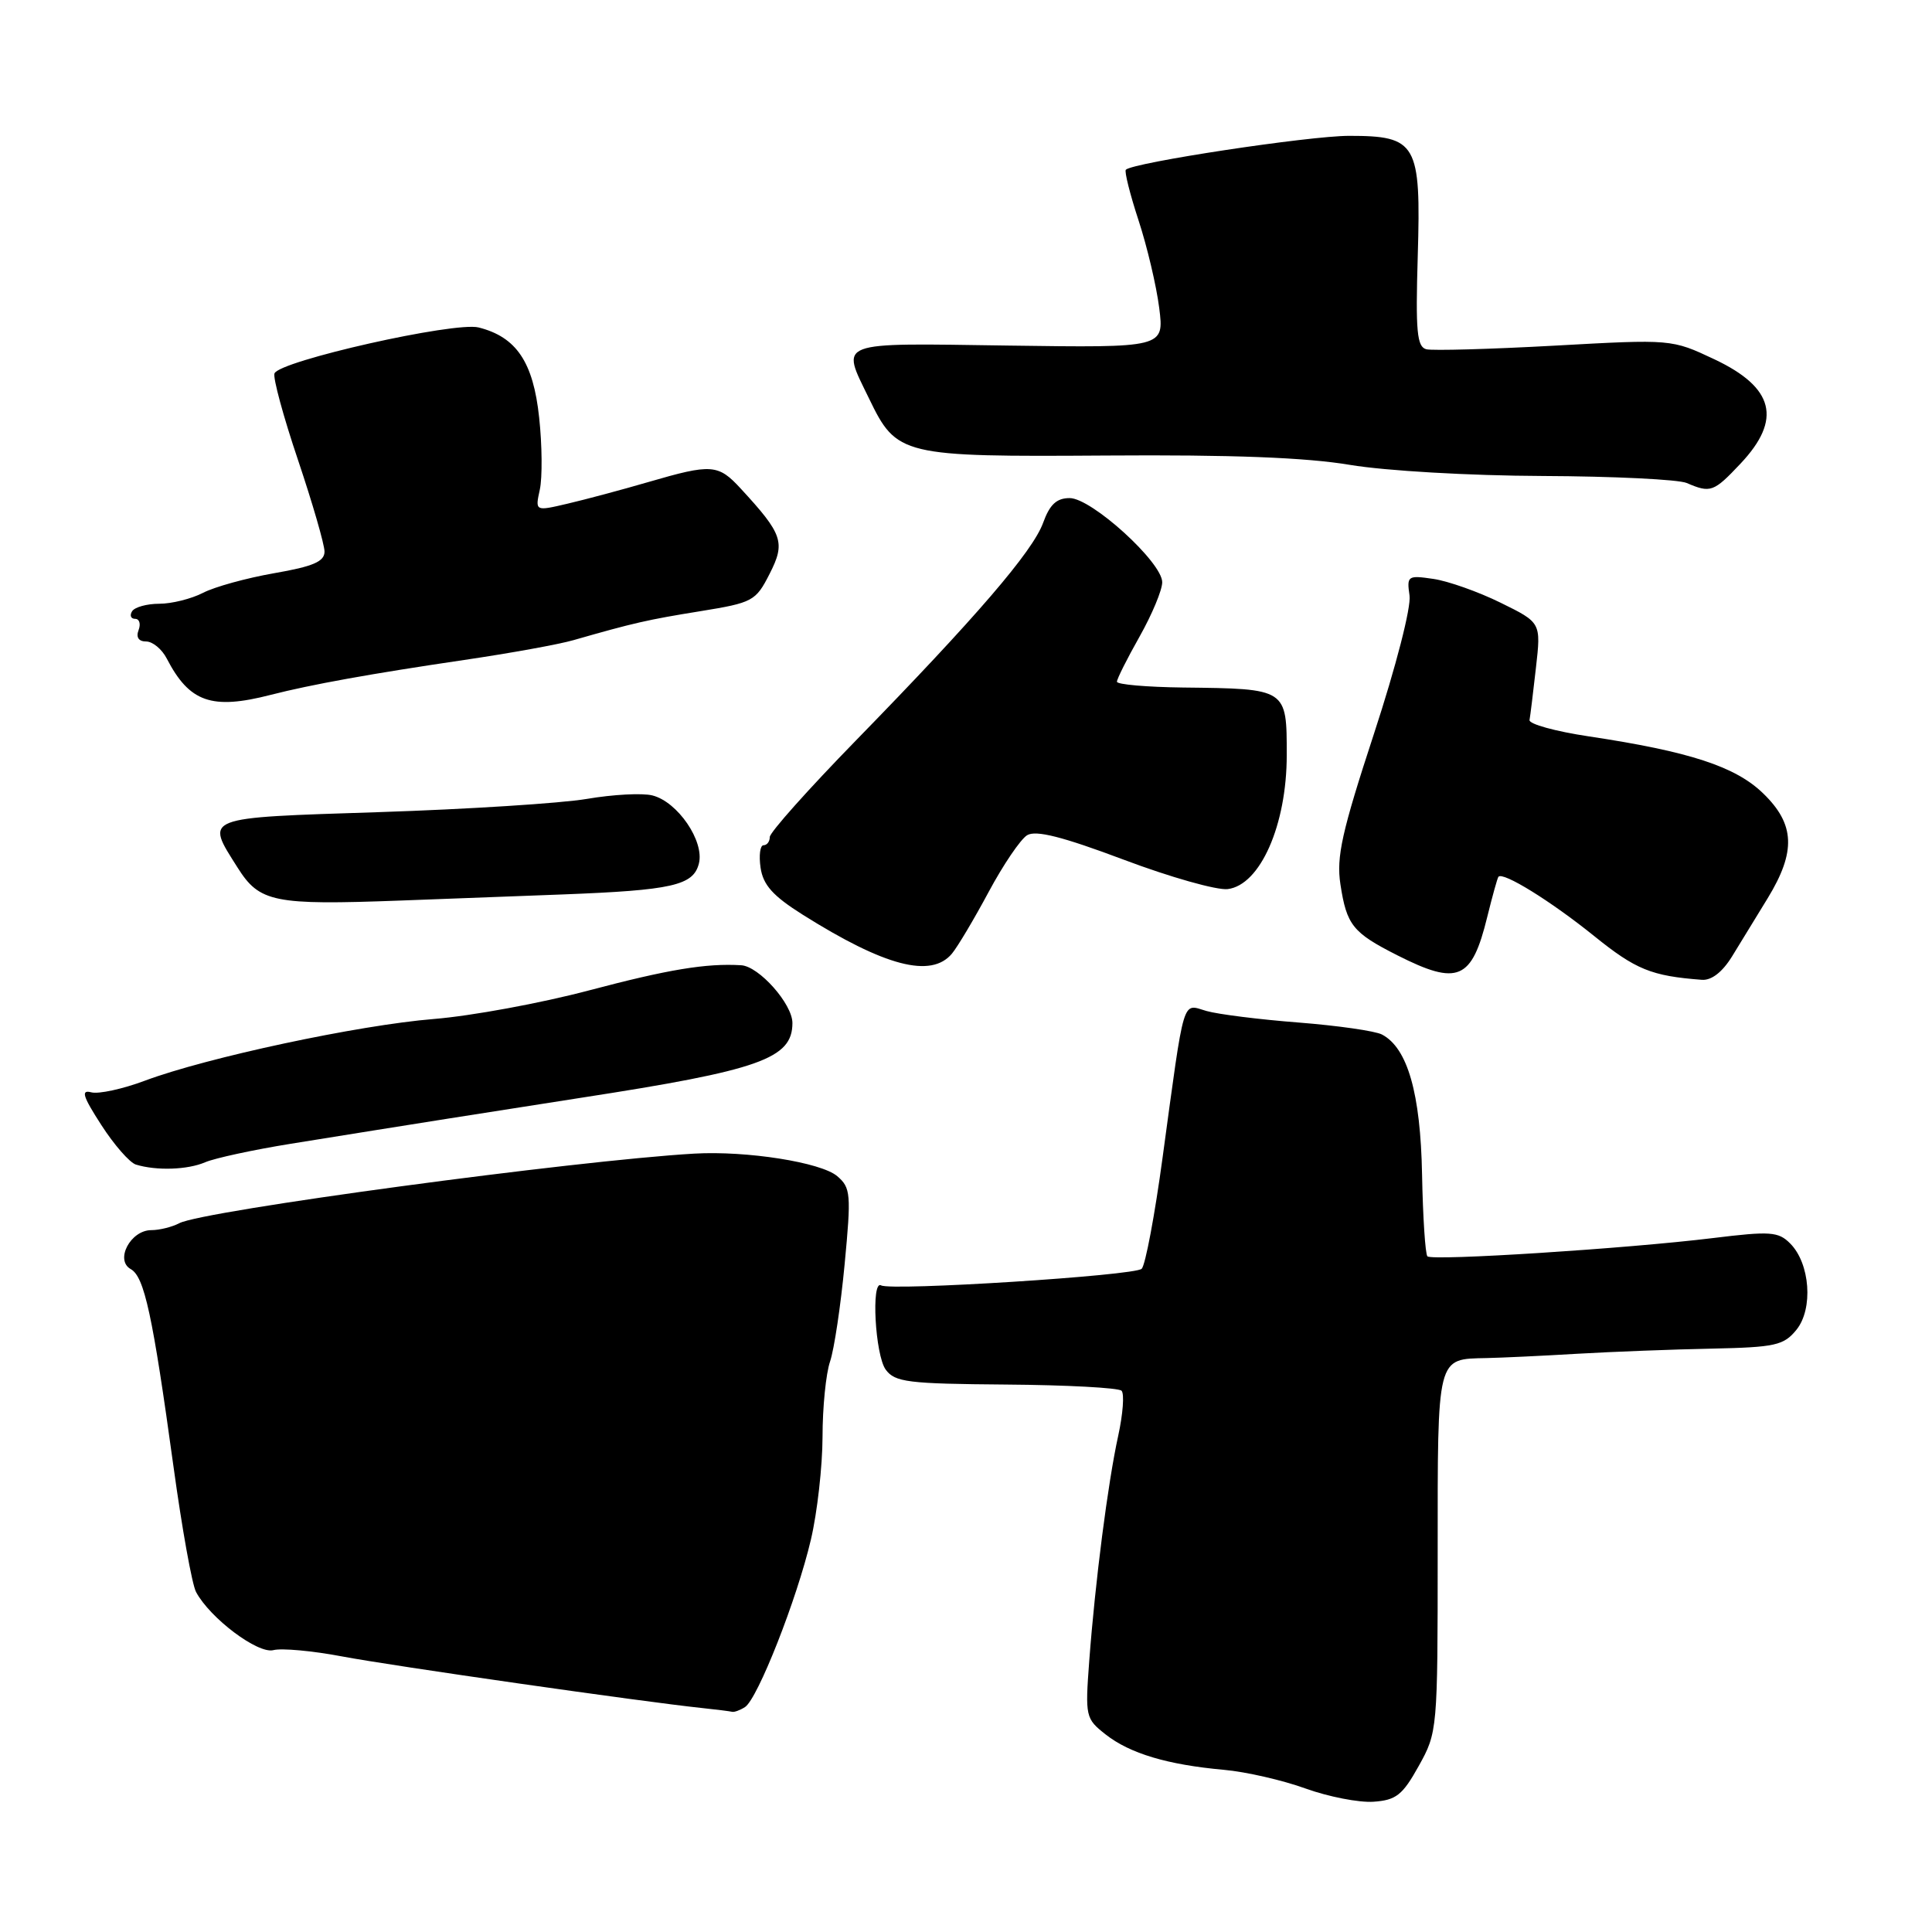 <?xml version="1.0" encoding="UTF-8" standalone="no"?>
<!DOCTYPE svg PUBLIC "-//W3C//DTD SVG 1.1//EN" "http://www.w3.org/Graphics/SVG/1.1/DTD/svg11.dtd" >
<svg xmlns="http://www.w3.org/2000/svg" xmlns:xlink="http://www.w3.org/1999/xlink" version="1.1" viewBox="0 0 256 256">
 <g >
 <path fill="currentColor"
d=" M 187.99 234.00 C 190.47 229.55 190.50 229.24 190.50 205.72 C 190.50 179.43 190.33 180.10 197.00 179.95 C 198.93 179.91 204.32 179.66 209.00 179.38 C 213.68 179.11 221.70 178.80 226.84 178.70 C 235.25 178.52 236.36 178.27 238.04 176.20 C 240.29 173.42 239.85 167.40 237.20 164.76 C 235.64 163.19 234.56 163.12 226.98 164.05 C 215.55 165.45 189.77 167.10 189.14 166.47 C 188.86 166.19 188.54 161.31 188.43 155.63 C 188.23 144.87 186.51 138.86 183.12 137.08 C 182.23 136.61 177.26 135.90 172.07 135.49 C 166.89 135.09 161.39 134.40 159.86 133.96 C 156.60 133.02 157.01 131.64 154.05 153.37 C 153.02 160.99 151.77 167.63 151.28 168.12 C 150.37 169.03 118.08 171.08 116.75 170.32 C 115.41 169.54 115.96 179.56 117.36 181.48 C 118.58 183.15 120.30 183.36 133.31 183.46 C 141.34 183.52 148.22 183.89 148.61 184.28 C 149.00 184.67 148.80 187.35 148.17 190.24 C 146.80 196.48 145.12 209.54 144.33 220.08 C 143.78 227.47 143.84 227.73 146.51 229.83 C 149.72 232.35 154.71 233.84 162.17 234.51 C 165.10 234.77 169.97 235.89 173.00 236.99 C 176.03 238.08 180.07 238.87 181.99 238.74 C 184.99 238.53 185.84 237.87 187.99 234.00 Z  M 98.71 226.20 C 100.39 225.13 105.61 211.87 107.45 204.00 C 108.29 200.43 108.98 194.30 108.99 190.40 C 108.99 186.49 109.44 181.99 109.99 180.40 C 110.53 178.80 111.40 173.00 111.92 167.50 C 112.80 158.22 112.73 157.38 110.94 155.85 C 108.81 154.02 98.94 152.46 92.00 152.86 C 76.15 153.78 26.86 160.43 23.76 162.08 C 22.81 162.58 21.14 163.00 20.05 163.00 C 17.30 163.00 15.20 166.97 17.32 168.16 C 19.13 169.17 20.22 174.19 22.99 194.34 C 24.11 202.50 25.45 209.98 25.98 210.95 C 27.83 214.42 34.18 219.19 36.23 218.65 C 37.31 218.37 41.42 218.74 45.35 219.49 C 52.03 220.75 85.18 225.50 93.00 226.32 C 94.92 226.52 96.72 226.75 97.00 226.82 C 97.28 226.90 98.05 226.62 98.71 226.20 Z  M 27.20 154.00 C 28.47 153.46 33.55 152.36 38.50 151.56 C 53.94 149.07 66.11 147.15 77.00 145.46 C 100.71 141.80 105.00 140.28 105.00 135.55 C 105.00 133.03 100.57 128.04 98.21 127.90 C 93.57 127.62 88.56 128.45 78.02 131.24 C 71.68 132.92 62.45 134.62 57.50 135.02 C 47.51 135.83 27.42 140.12 19.19 143.20 C 16.26 144.30 13.07 144.99 12.10 144.74 C 10.69 144.37 10.96 145.25 13.42 149.06 C 15.11 151.69 17.18 154.05 18.00 154.31 C 20.73 155.15 24.87 155.01 27.20 154.00 Z  M 229.50 126.74 C 230.60 124.96 232.73 121.48 234.24 119.00 C 238.00 112.83 237.84 109.21 233.64 105.14 C 229.96 101.56 223.87 99.58 210.50 97.57 C 206.10 96.91 202.58 95.94 202.67 95.41 C 202.77 94.88 203.15 91.76 203.52 88.48 C 204.20 82.50 204.20 82.50 198.85 79.87 C 195.91 78.42 191.90 77.00 189.94 76.71 C 186.53 76.21 186.39 76.30 186.77 78.91 C 187.00 80.46 184.98 88.31 182.06 97.22 C 177.80 110.22 177.06 113.54 177.61 117.16 C 178.44 122.59 179.23 123.58 185.15 126.58 C 193.19 130.65 195.02 129.87 197.07 121.49 C 197.75 118.74 198.41 116.35 198.55 116.18 C 199.13 115.46 205.49 119.40 211.21 124.01 C 216.76 128.49 218.81 129.32 225.50 129.83 C 226.78 129.93 228.22 128.81 229.50 126.74 Z  M 126.13 126.37 C 126.88 125.47 129.07 121.79 131.00 118.19 C 132.93 114.59 135.22 111.21 136.10 110.67 C 137.26 109.97 140.77 110.86 148.89 113.91 C 155.04 116.23 161.24 117.98 162.67 117.81 C 166.98 117.29 170.50 109.32 170.50 100.05 C 170.50 91.21 170.57 91.26 156.75 91.10 C 151.94 91.04 148.00 90.70 148.00 90.33 C 148.00 89.96 149.35 87.27 151.00 84.35 C 152.65 81.42 154.00 78.19 154.00 77.15 C 154.00 74.51 144.64 66.00 141.74 66.00 C 140.01 66.00 139.10 66.84 138.22 69.27 C 136.85 73.06 129.34 81.79 113.37 98.16 C 107.12 104.57 102.00 110.30 102.00 110.91 C 102.00 111.51 101.63 112.00 101.17 112.00 C 100.72 112.00 100.54 113.34 100.78 114.98 C 101.12 117.27 102.41 118.71 106.36 121.20 C 117.25 128.05 123.37 129.65 126.13 126.37 Z  M 74.50 118.52 C 89.10 117.96 91.88 117.33 92.61 114.41 C 93.35 111.45 89.79 106.24 86.45 105.40 C 85.12 105.06 81.21 105.27 77.76 105.86 C 74.32 106.44 61.94 107.23 50.25 107.61 C 26.65 108.38 27.19 108.17 31.48 114.96 C 34.39 119.57 36.25 119.95 53.00 119.33 C 58.78 119.11 68.45 118.75 74.50 118.52 Z  M 35.88 92.07 C 41.23 90.70 49.15 89.27 61.50 87.45 C 67.55 86.56 74.08 85.38 76.00 84.82 C 83.99 82.53 85.83 82.11 92.78 80.99 C 99.75 79.86 100.14 79.65 101.97 76.05 C 104.10 71.88 103.74 70.80 98.16 64.75 C 95.16 61.49 94.30 61.43 85.92 63.87 C 82.39 64.90 77.56 66.19 75.20 66.74 C 70.90 67.75 70.90 67.75 71.53 64.87 C 71.87 63.29 71.84 58.99 71.44 55.32 C 70.66 47.97 68.42 44.65 63.42 43.39 C 60.24 42.59 37.01 47.82 36.37 49.48 C 36.15 50.05 37.55 55.22 39.49 60.96 C 41.42 66.70 43.00 72.16 43.00 73.09 C 43.00 74.41 41.49 75.06 36.34 75.95 C 32.68 76.59 28.42 77.76 26.89 78.56 C 25.35 79.35 22.75 80.00 21.11 80.00 C 19.46 80.00 17.84 80.45 17.50 81.00 C 17.16 81.55 17.34 82.00 17.91 82.00 C 18.47 82.00 18.68 82.67 18.36 83.50 C 18.00 84.44 18.37 85.00 19.36 85.00 C 20.22 85.00 21.45 86.01 22.09 87.25 C 25.10 93.06 28.04 94.09 35.88 92.07 Z  M 230.63 61.43 C 236.15 55.57 235.10 51.36 227.17 47.61 C 221.50 44.94 221.50 44.94 206.00 45.80 C 197.47 46.27 189.82 46.48 189.00 46.28 C 187.75 45.96 187.56 43.93 187.86 33.90 C 188.30 19.00 187.73 18.00 178.77 18.00 C 173.45 18.00 150.13 21.54 149.18 22.49 C 148.97 22.70 149.72 25.71 150.86 29.19 C 152.00 32.66 153.23 37.88 153.60 40.79 C 154.27 46.08 154.27 46.08 133.63 45.79 C 110.50 45.46 111.42 45.11 115.14 52.78 C 118.82 60.40 119.41 60.54 146.62 60.36 C 163.18 60.24 173.07 60.62 178.88 61.60 C 183.63 62.39 194.68 63.03 204.38 63.07 C 213.80 63.11 222.40 63.53 223.50 64.00 C 226.66 65.36 227.07 65.21 230.63 61.43 Z "/>
</g>
</svg>